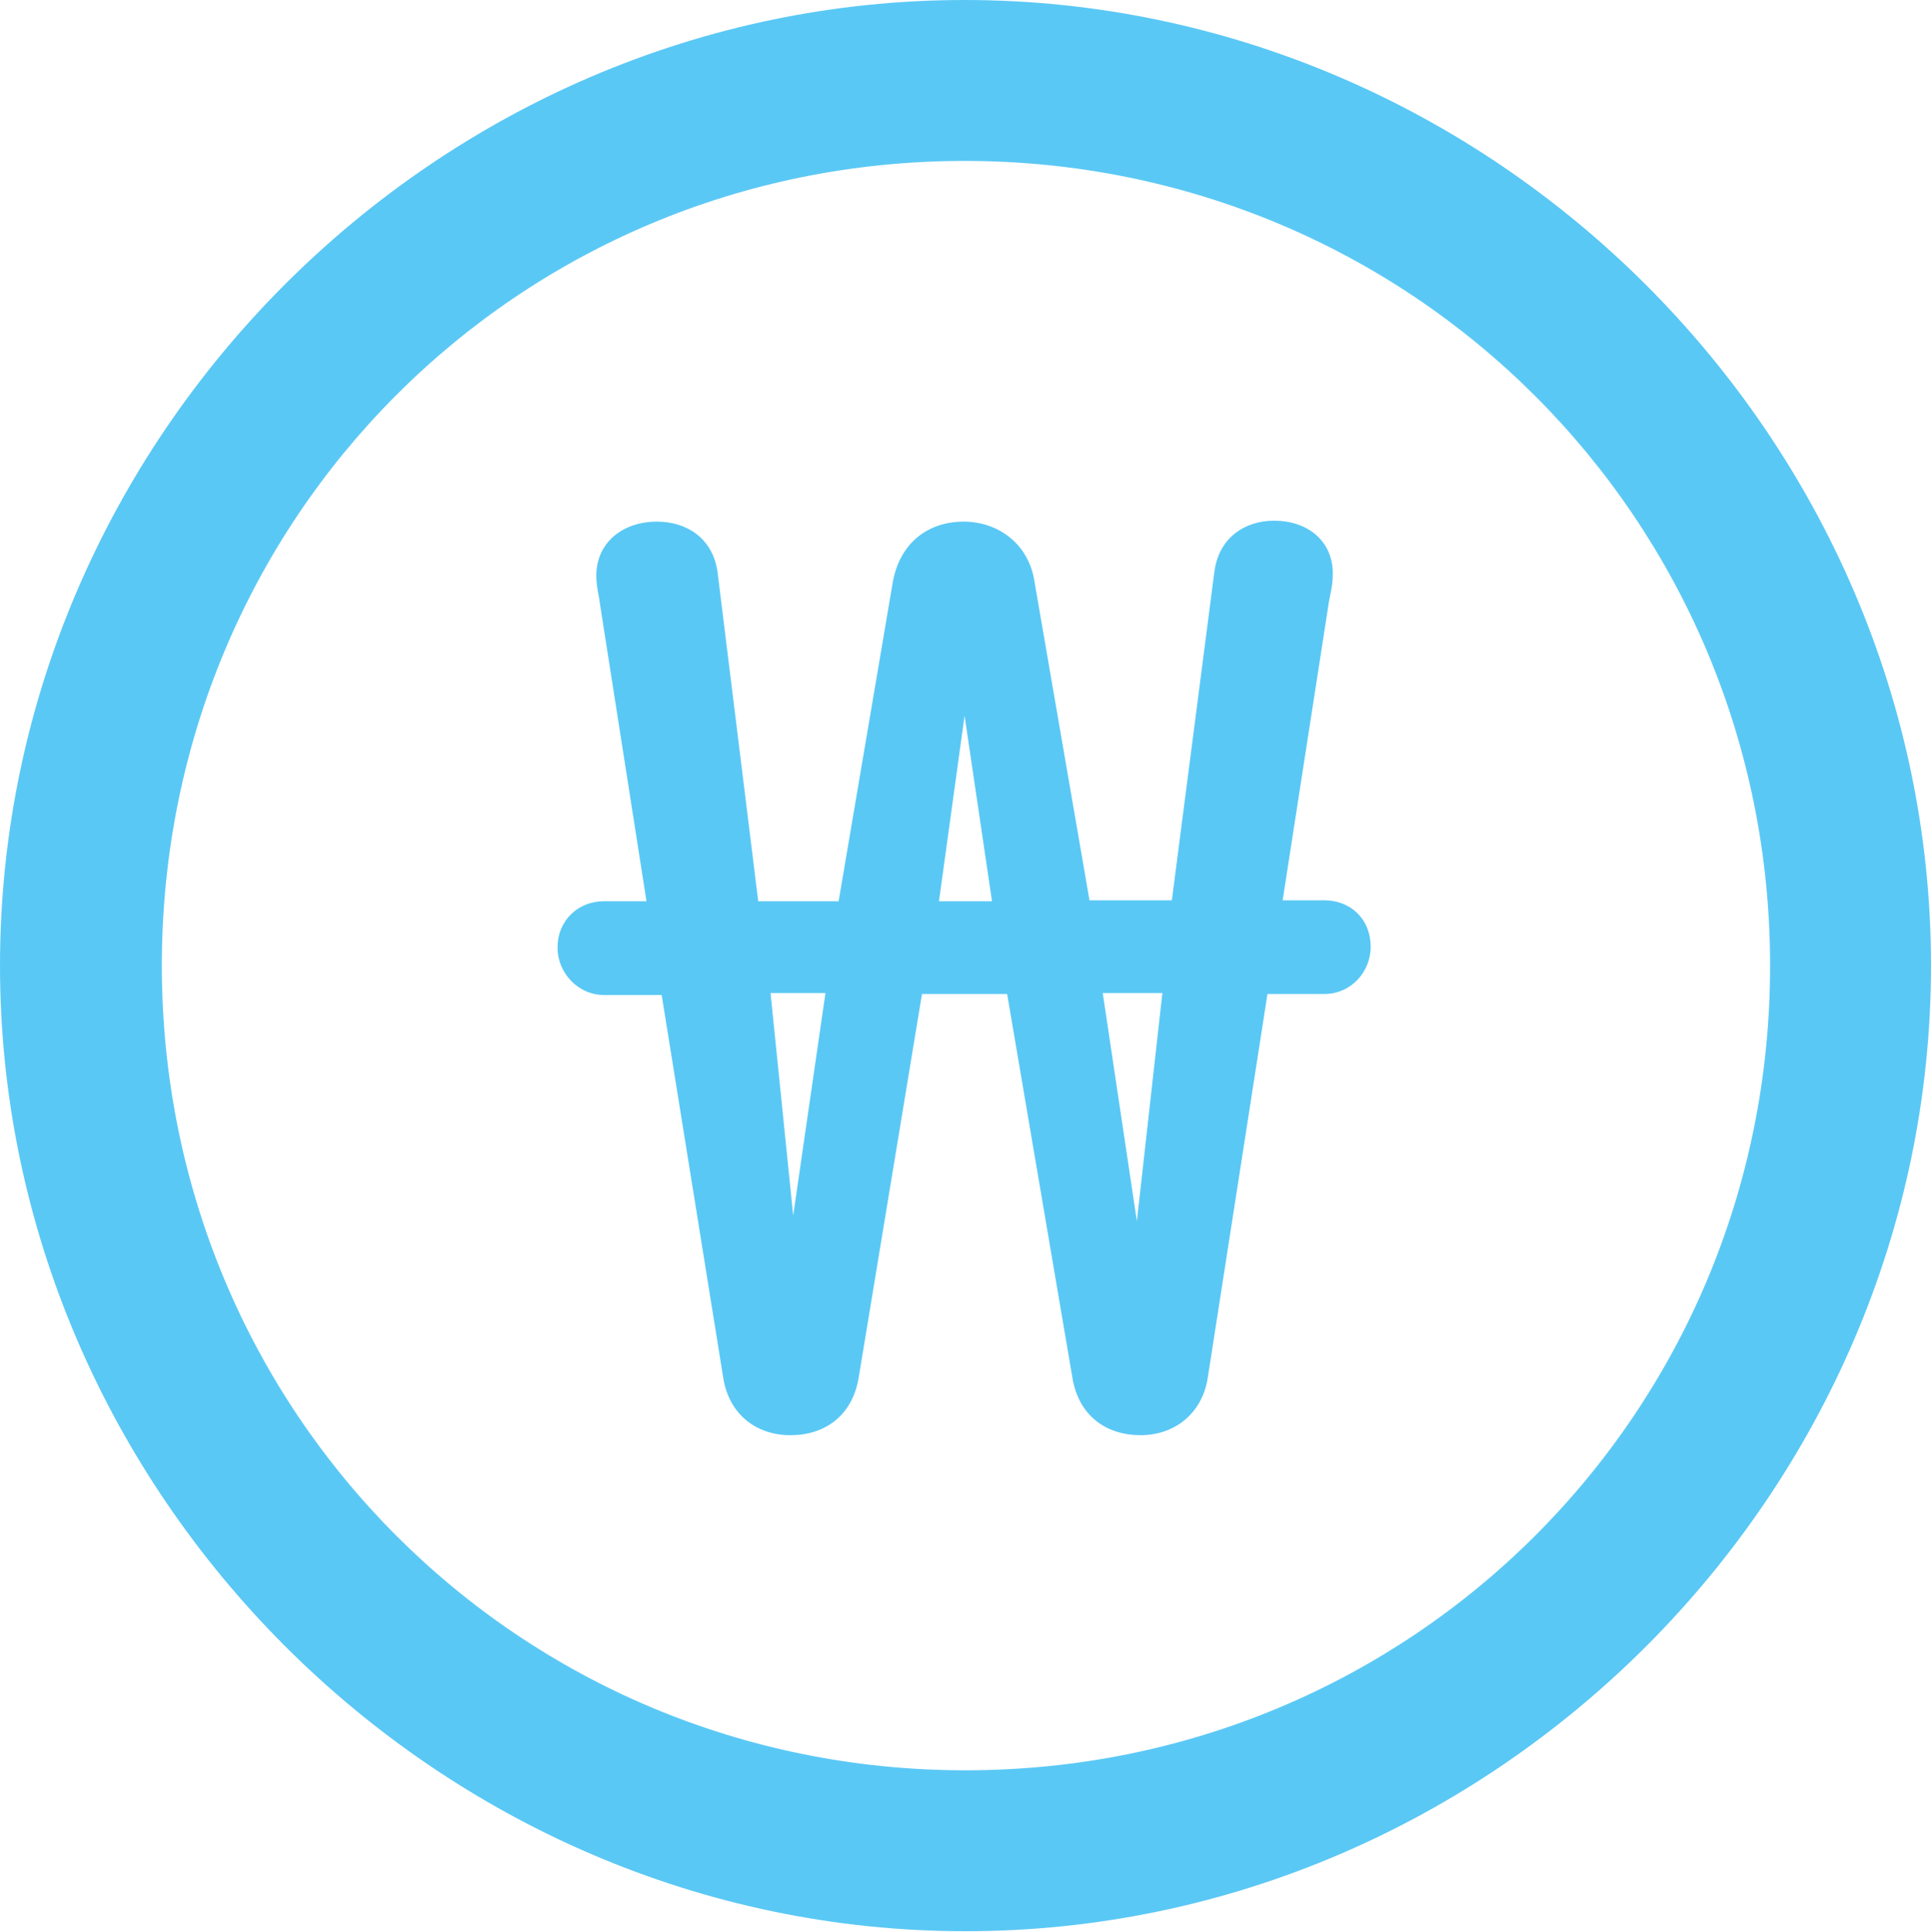 <?xml version="1.0" encoding="UTF-8"?>
<!--Generator: Apple Native CoreSVG 175.5-->
<!DOCTYPE svg
PUBLIC "-//W3C//DTD SVG 1.1//EN"
       "http://www.w3.org/Graphics/SVG/1.1/DTD/svg11.dtd">
<svg version="1.1" xmlns="http://www.w3.org/2000/svg" xmlns:xlink="http://www.w3.org/1999/xlink" width="24.902" height="24.915">
 <g>
  <rect height="24.915" opacity="0" width="24.902" x="0" y="0"/>
  <path d="M12.451 24.902C19.263 24.902 24.902 19.25 24.902 12.451C24.902 5.64 19.25 0 12.439 0C5.64 0 0 5.64 0 12.451C0 19.25 5.652 24.902 12.451 24.902ZM12.451 22.827C6.689 22.827 2.087 18.213 2.087 12.451C2.087 6.689 6.677 2.075 12.439 2.075C18.201 2.075 22.827 6.689 22.827 12.451C22.827 18.213 18.213 22.827 12.451 22.827ZM7.19 12.219C7.19 12.549 7.458 12.83 7.788 12.83L8.533 12.83L9.326 17.761C9.399 18.237 9.753 18.506 10.193 18.506C10.632 18.506 10.986 18.262 11.072 17.773L11.89 12.817L12.988 12.817L13.831 17.773C13.916 18.262 14.27 18.506 14.71 18.506C15.137 18.506 15.503 18.237 15.576 17.761L16.345 12.817L17.078 12.817C17.419 12.817 17.676 12.537 17.676 12.207C17.676 11.853 17.419 11.609 17.078 11.609L16.541 11.609L17.139 7.751C17.163 7.629 17.188 7.532 17.188 7.397C17.188 6.97 16.858 6.714 16.431 6.714C16.052 6.714 15.723 6.934 15.662 7.361L15.112 11.609L14.05 11.609L13.342 7.507C13.269 7.007 12.866 6.726 12.427 6.726C11.963 6.726 11.597 7.007 11.511 7.52L10.815 11.621L9.778 11.621L9.253 7.373C9.192 6.946 8.862 6.726 8.472 6.726C8.032 6.726 7.69 6.995 7.69 7.422C7.69 7.568 7.727 7.69 7.739 7.8L8.337 11.621L7.788 11.621C7.458 11.621 7.19 11.865 7.19 12.219ZM9.937 12.805L10.645 12.805L10.229 15.674ZM12.109 11.621L12.439 9.229L12.793 11.621ZM14.221 12.805L14.99 12.805L14.661 15.747Z" fill="#5ac8f5"/>
 </g>
</svg>

